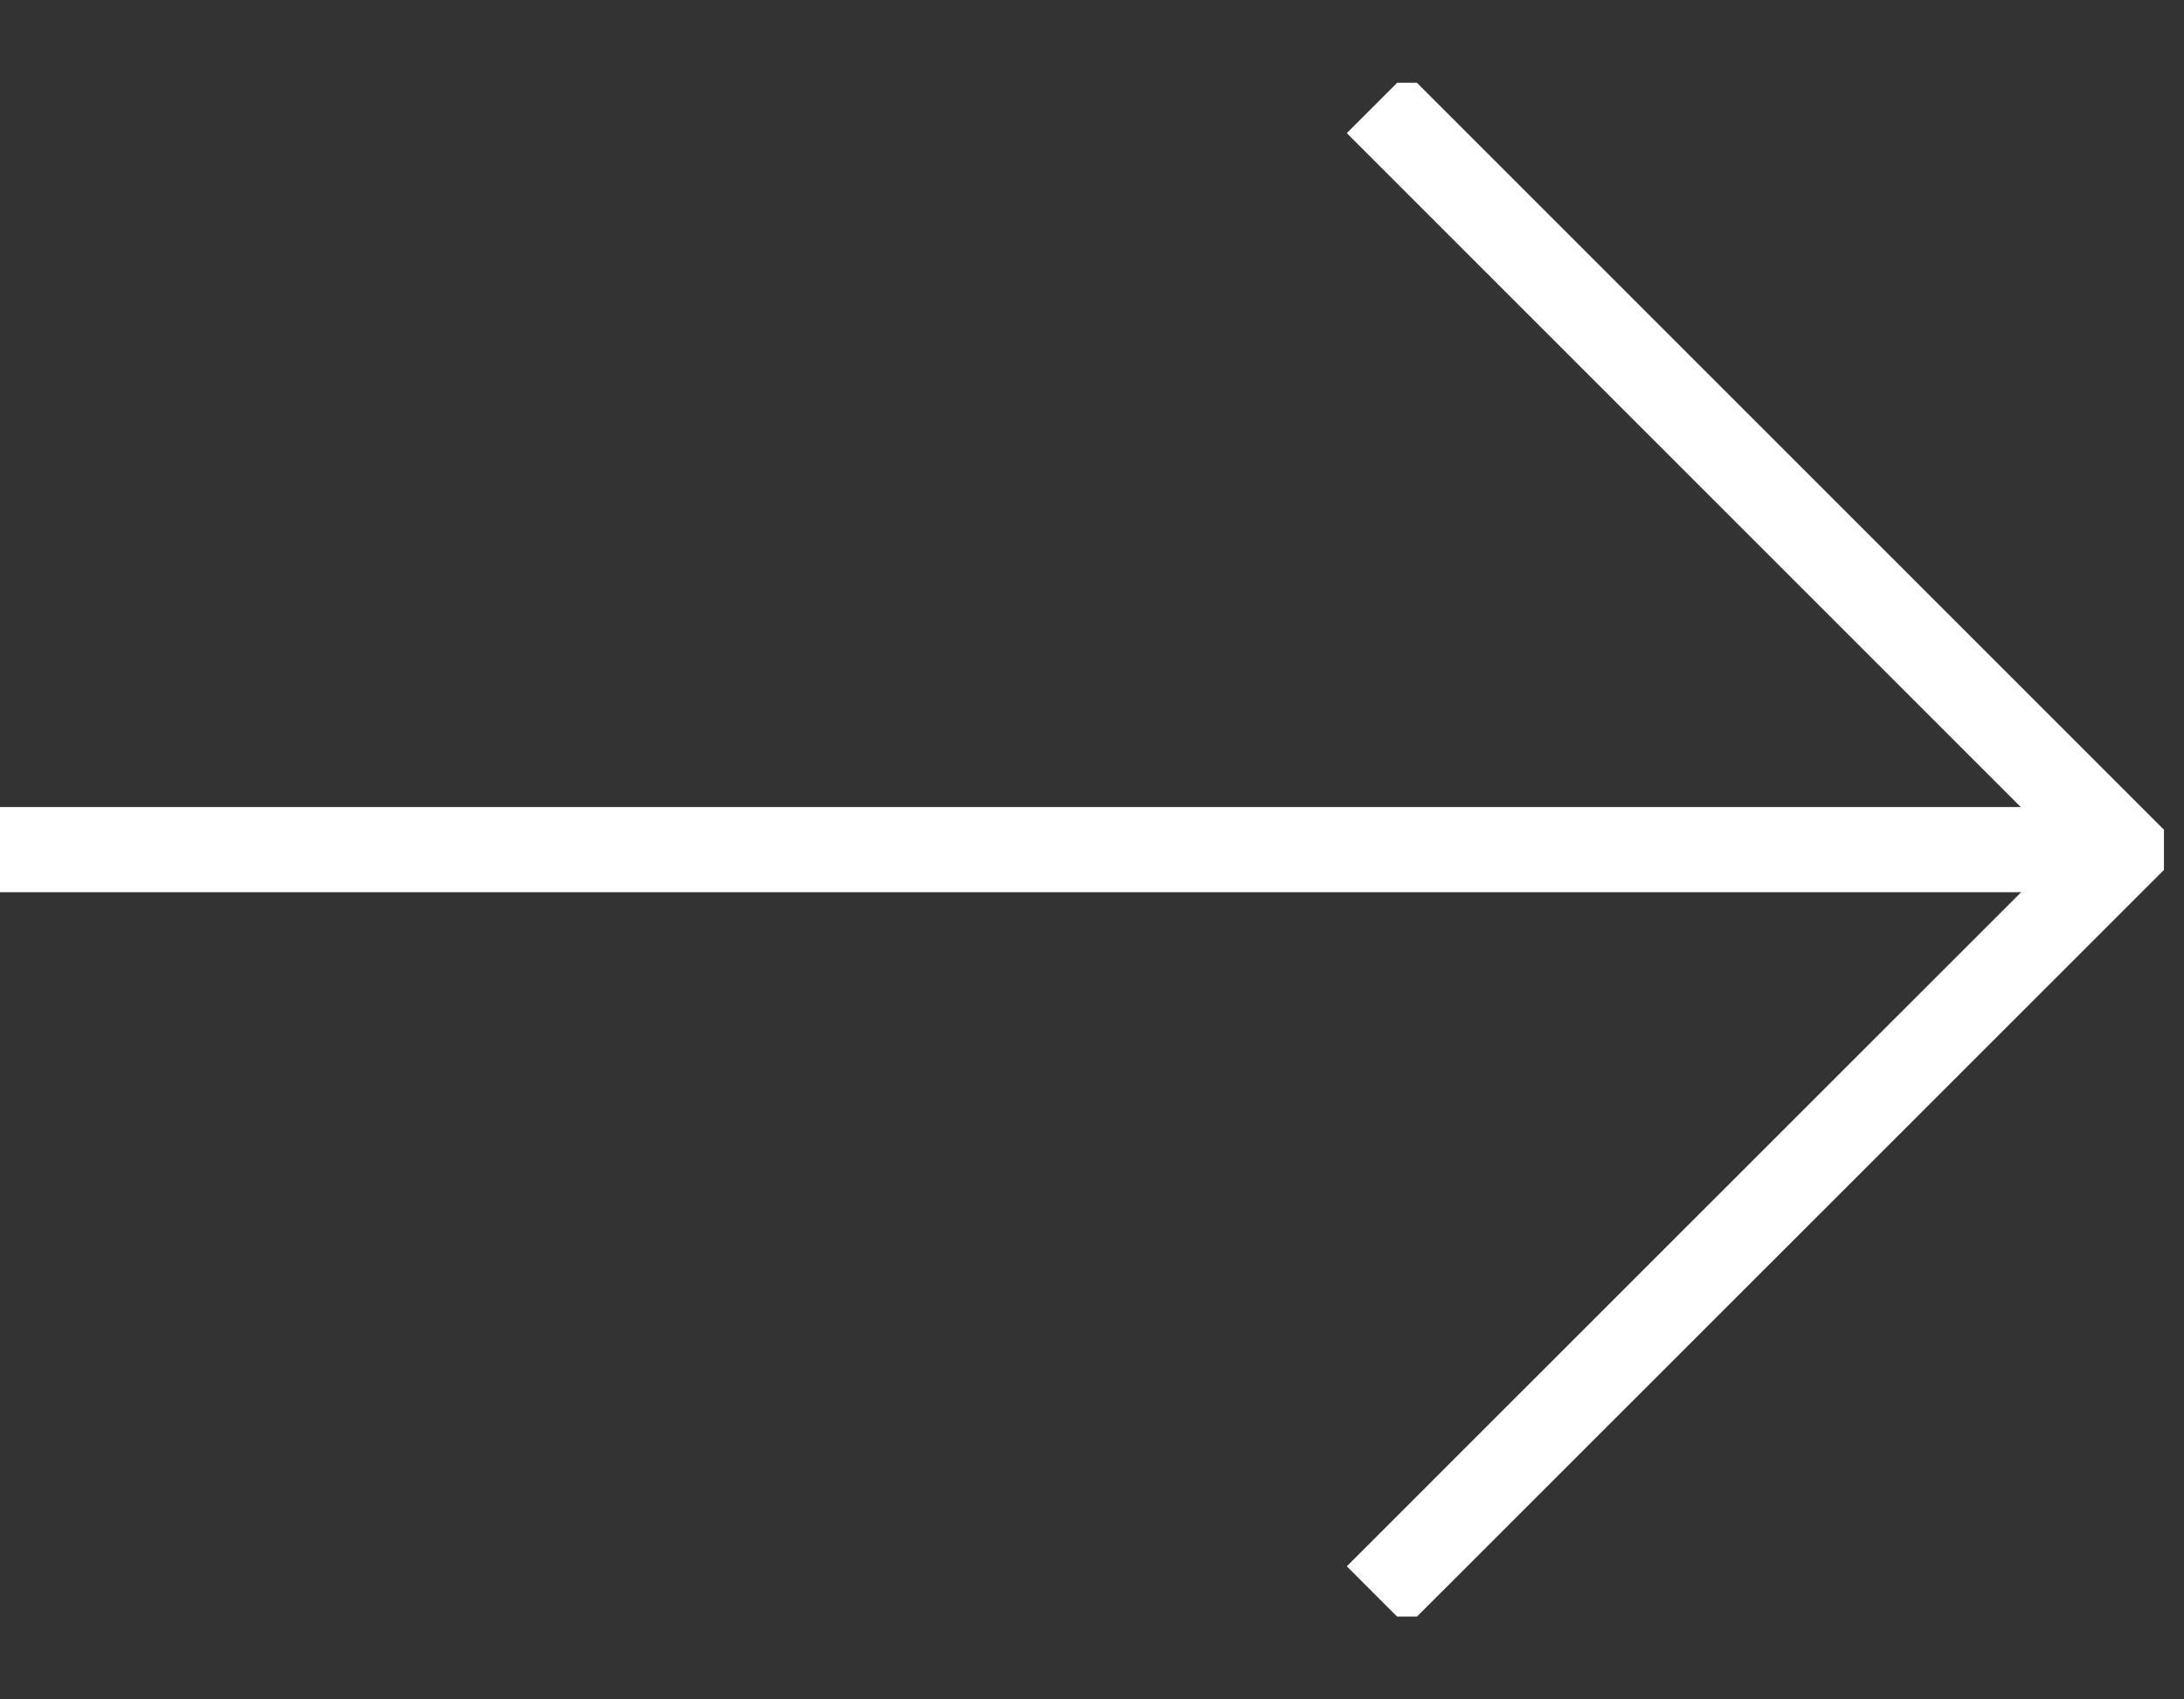 <svg xmlns="http://www.w3.org/2000/svg" width="38.453" height="29.921"><rect width="100%" height="100%" fill="#333333" stroke="none"/><defs><clipPath id="prefix__a"><path data-name="Rectangle 124" fill="none" stroke="rgba(0,0,0,0)" stroke-width="1.5" d="M0 0h38.1v27.007H0z"/></clipPath></defs><g data-name="Group 295"><path data-name="Path 481" d="M37.393 14.964l-13.15-13.15V28.11z" fill="none" stroke="rgba(0,0,0,0)" stroke-width="1.5"/><g data-name="Group 291"><g data-name="Group 290" clip-path="url(#prefix__a)" transform="rotate(180 19.05 14.232)"><path data-name="Path 482" d="M13.857.354L.707 13.5l13.15 13.15" fill="none" stroke="#fff" stroke-miterlimit="10" stroke-width="1.5"/></g></g><path data-name="Path 483" d="M37.393 14.964h0z" fill="none" stroke="rgba(0,0,0,0)" stroke-width="1.5"/><g data-name="Group 293"><g data-name="Group 292" clip-path="url(#prefix__a)" transform="rotate(180 19.05 14.232)"><path data-name="Line 6" fill="none" stroke="#fff" stroke-miterlimit="10" stroke-width="1.5" d="M38.1 13.504H.707"/></g></g></g></svg>